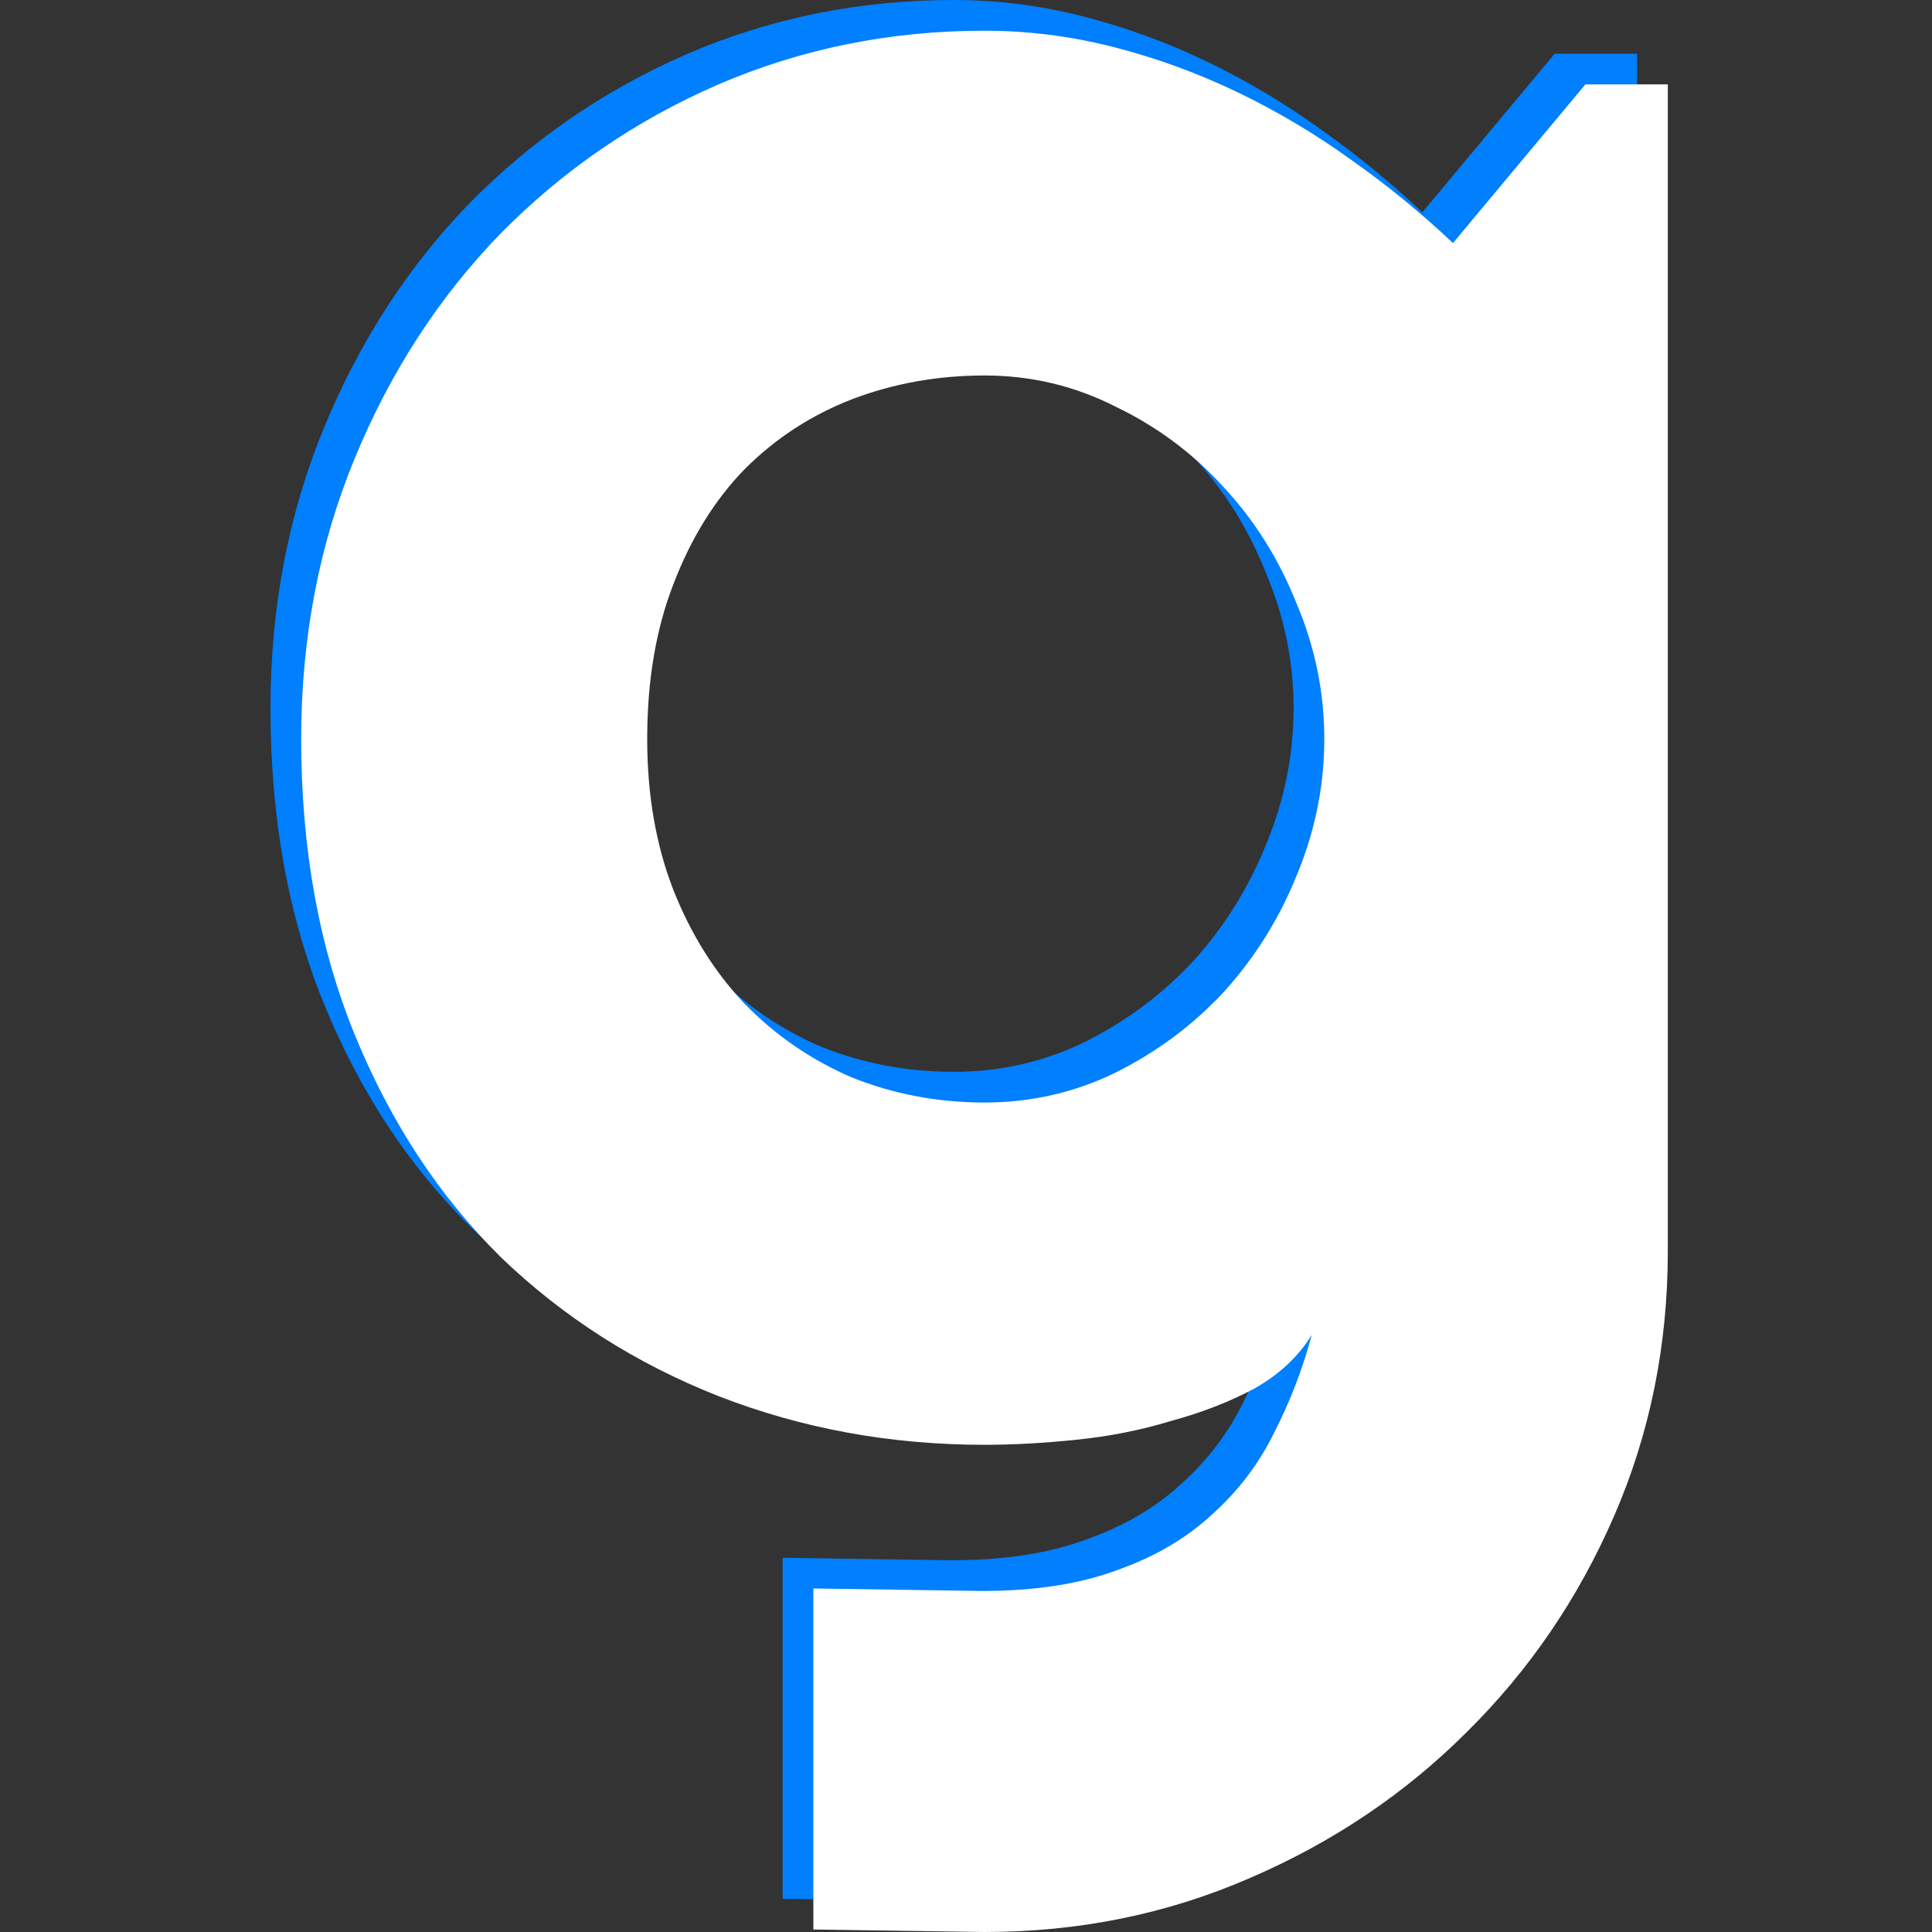 <svg width="100" height="100" viewBox="0 0 100 100" fill="none" xmlns="http://www.w3.org/2000/svg">
<rect x="0" y="0" width="100" height="100" fill="#333333" stroke="none"/>
<path d="M66.956 36.662C66.956 34.248 66.481 31.92 65.533 29.678C64.628 27.394 63.378 25.389 61.783 23.665C60.188 21.898 58.313 20.497 56.158 19.462C54.045 18.385 51.782 17.846 49.368 17.846C46.955 17.846 44.67 18.255 42.515 19.074C40.402 19.893 38.549 21.1 36.954 22.695C35.402 24.29 34.174 26.273 33.268 28.644C32.363 30.972 31.91 33.644 31.91 36.662C31.91 39.55 32.363 42.158 33.268 44.485C34.174 46.77 35.402 48.731 36.954 50.369C38.549 52.007 40.402 53.279 42.515 54.184C44.67 55.046 46.955 55.477 49.368 55.477C51.782 55.477 54.045 54.96 56.158 53.926C58.313 52.848 60.188 51.447 61.783 49.723C63.378 47.955 64.628 45.951 65.533 43.709C66.481 41.425 66.956 39.076 66.956 36.662ZM84.737 63.172C84.737 68.043 83.81 72.612 81.957 76.879C80.103 81.147 77.56 84.876 74.327 88.066C71.137 91.255 67.387 93.777 63.076 95.631C58.809 97.484 54.239 98.411 49.368 98.411L40.51 98.282V80.63L49.239 80.759C51.998 80.759 54.347 80.393 56.287 79.66C58.227 78.97 59.865 78 61.201 76.75C62.537 75.543 63.593 74.142 64.369 72.547C65.188 70.952 65.835 69.271 66.309 67.504C65.619 68.625 64.628 69.552 63.335 70.284C62.042 70.974 60.598 71.534 59.003 71.965C57.451 72.44 55.813 72.763 54.089 72.935C52.407 73.108 50.834 73.194 49.368 73.194C44.498 73.194 39.907 72.353 35.596 70.672C31.329 68.991 27.578 66.599 24.345 63.495C21.156 60.348 18.634 56.512 16.78 51.986C14.927 47.46 14 42.352 14 36.662C14 31.446 14.927 26.596 16.78 22.113C18.634 17.63 21.156 13.751 24.345 10.475C27.578 7.199 31.329 4.634 35.596 2.78C39.907 0.927 44.498 0 49.368 0C51.61 0 53.83 0.28 56.028 0.841C58.227 1.401 60.361 2.177 62.43 3.168C64.499 4.16 66.46 5.324 68.314 6.66C70.21 7.996 71.978 9.44 73.616 10.992L80.469 2.78H84.737V63.172Z" fill="#007FFF"/>
<path d="M68.545 38.251C68.545 35.837 68.07 33.509 67.122 31.267C66.217 28.983 64.967 26.978 63.372 25.254C61.777 23.487 59.902 22.086 57.747 21.051C55.634 19.974 53.371 19.435 50.957 19.435C48.544 19.435 46.259 19.844 44.104 20.663C41.991 21.482 40.138 22.689 38.543 24.284C36.991 25.879 35.763 27.862 34.857 30.233C33.952 32.56 33.499 35.233 33.499 38.251C33.499 41.139 33.952 43.746 34.857 46.074C35.763 48.359 36.991 50.32 38.543 51.958C40.138 53.596 41.991 54.868 44.104 55.773C46.259 56.635 48.544 57.066 50.957 57.066C53.371 57.066 55.634 56.549 57.747 55.514C59.902 54.437 61.777 53.036 63.372 51.312C64.967 49.544 66.217 47.54 67.122 45.298C68.07 43.014 68.545 40.664 68.545 38.251ZM86.326 64.761C86.326 69.632 85.399 74.201 83.546 78.468C81.692 82.736 79.149 86.465 75.916 89.654C72.726 92.844 68.976 95.366 64.665 97.219C60.398 99.073 55.828 100 50.957 100L42.099 99.871V82.219L50.828 82.348C53.587 82.348 55.936 81.981 57.876 81.249C59.816 80.559 61.454 79.589 62.79 78.339C64.126 77.132 65.182 75.731 65.958 74.136C66.777 72.541 67.424 70.86 67.898 69.093C67.208 70.214 66.217 71.14 64.924 71.873C63.631 72.563 62.187 73.123 60.592 73.554C59.04 74.028 57.402 74.352 55.678 74.524C53.996 74.697 52.423 74.783 50.957 74.783C46.087 74.783 41.496 73.942 37.185 72.261C32.918 70.58 29.167 68.188 25.934 65.084C22.745 61.937 20.223 58.101 18.369 53.575C16.516 49.049 15.589 43.941 15.589 38.251C15.589 33.035 16.516 28.185 18.369 23.702C20.223 19.219 22.745 15.34 25.934 12.064C29.167 8.788 32.918 6.223 37.185 4.369C41.496 2.516 46.087 1.589 50.957 1.589C53.199 1.589 55.419 1.869 57.617 2.429C59.816 2.99 61.95 3.766 64.019 4.757C66.088 5.749 68.049 6.912 69.903 8.249C71.799 9.585 73.567 11.029 75.205 12.581L82.058 4.369H86.326V64.761Z" fill="white"/>
</svg>
